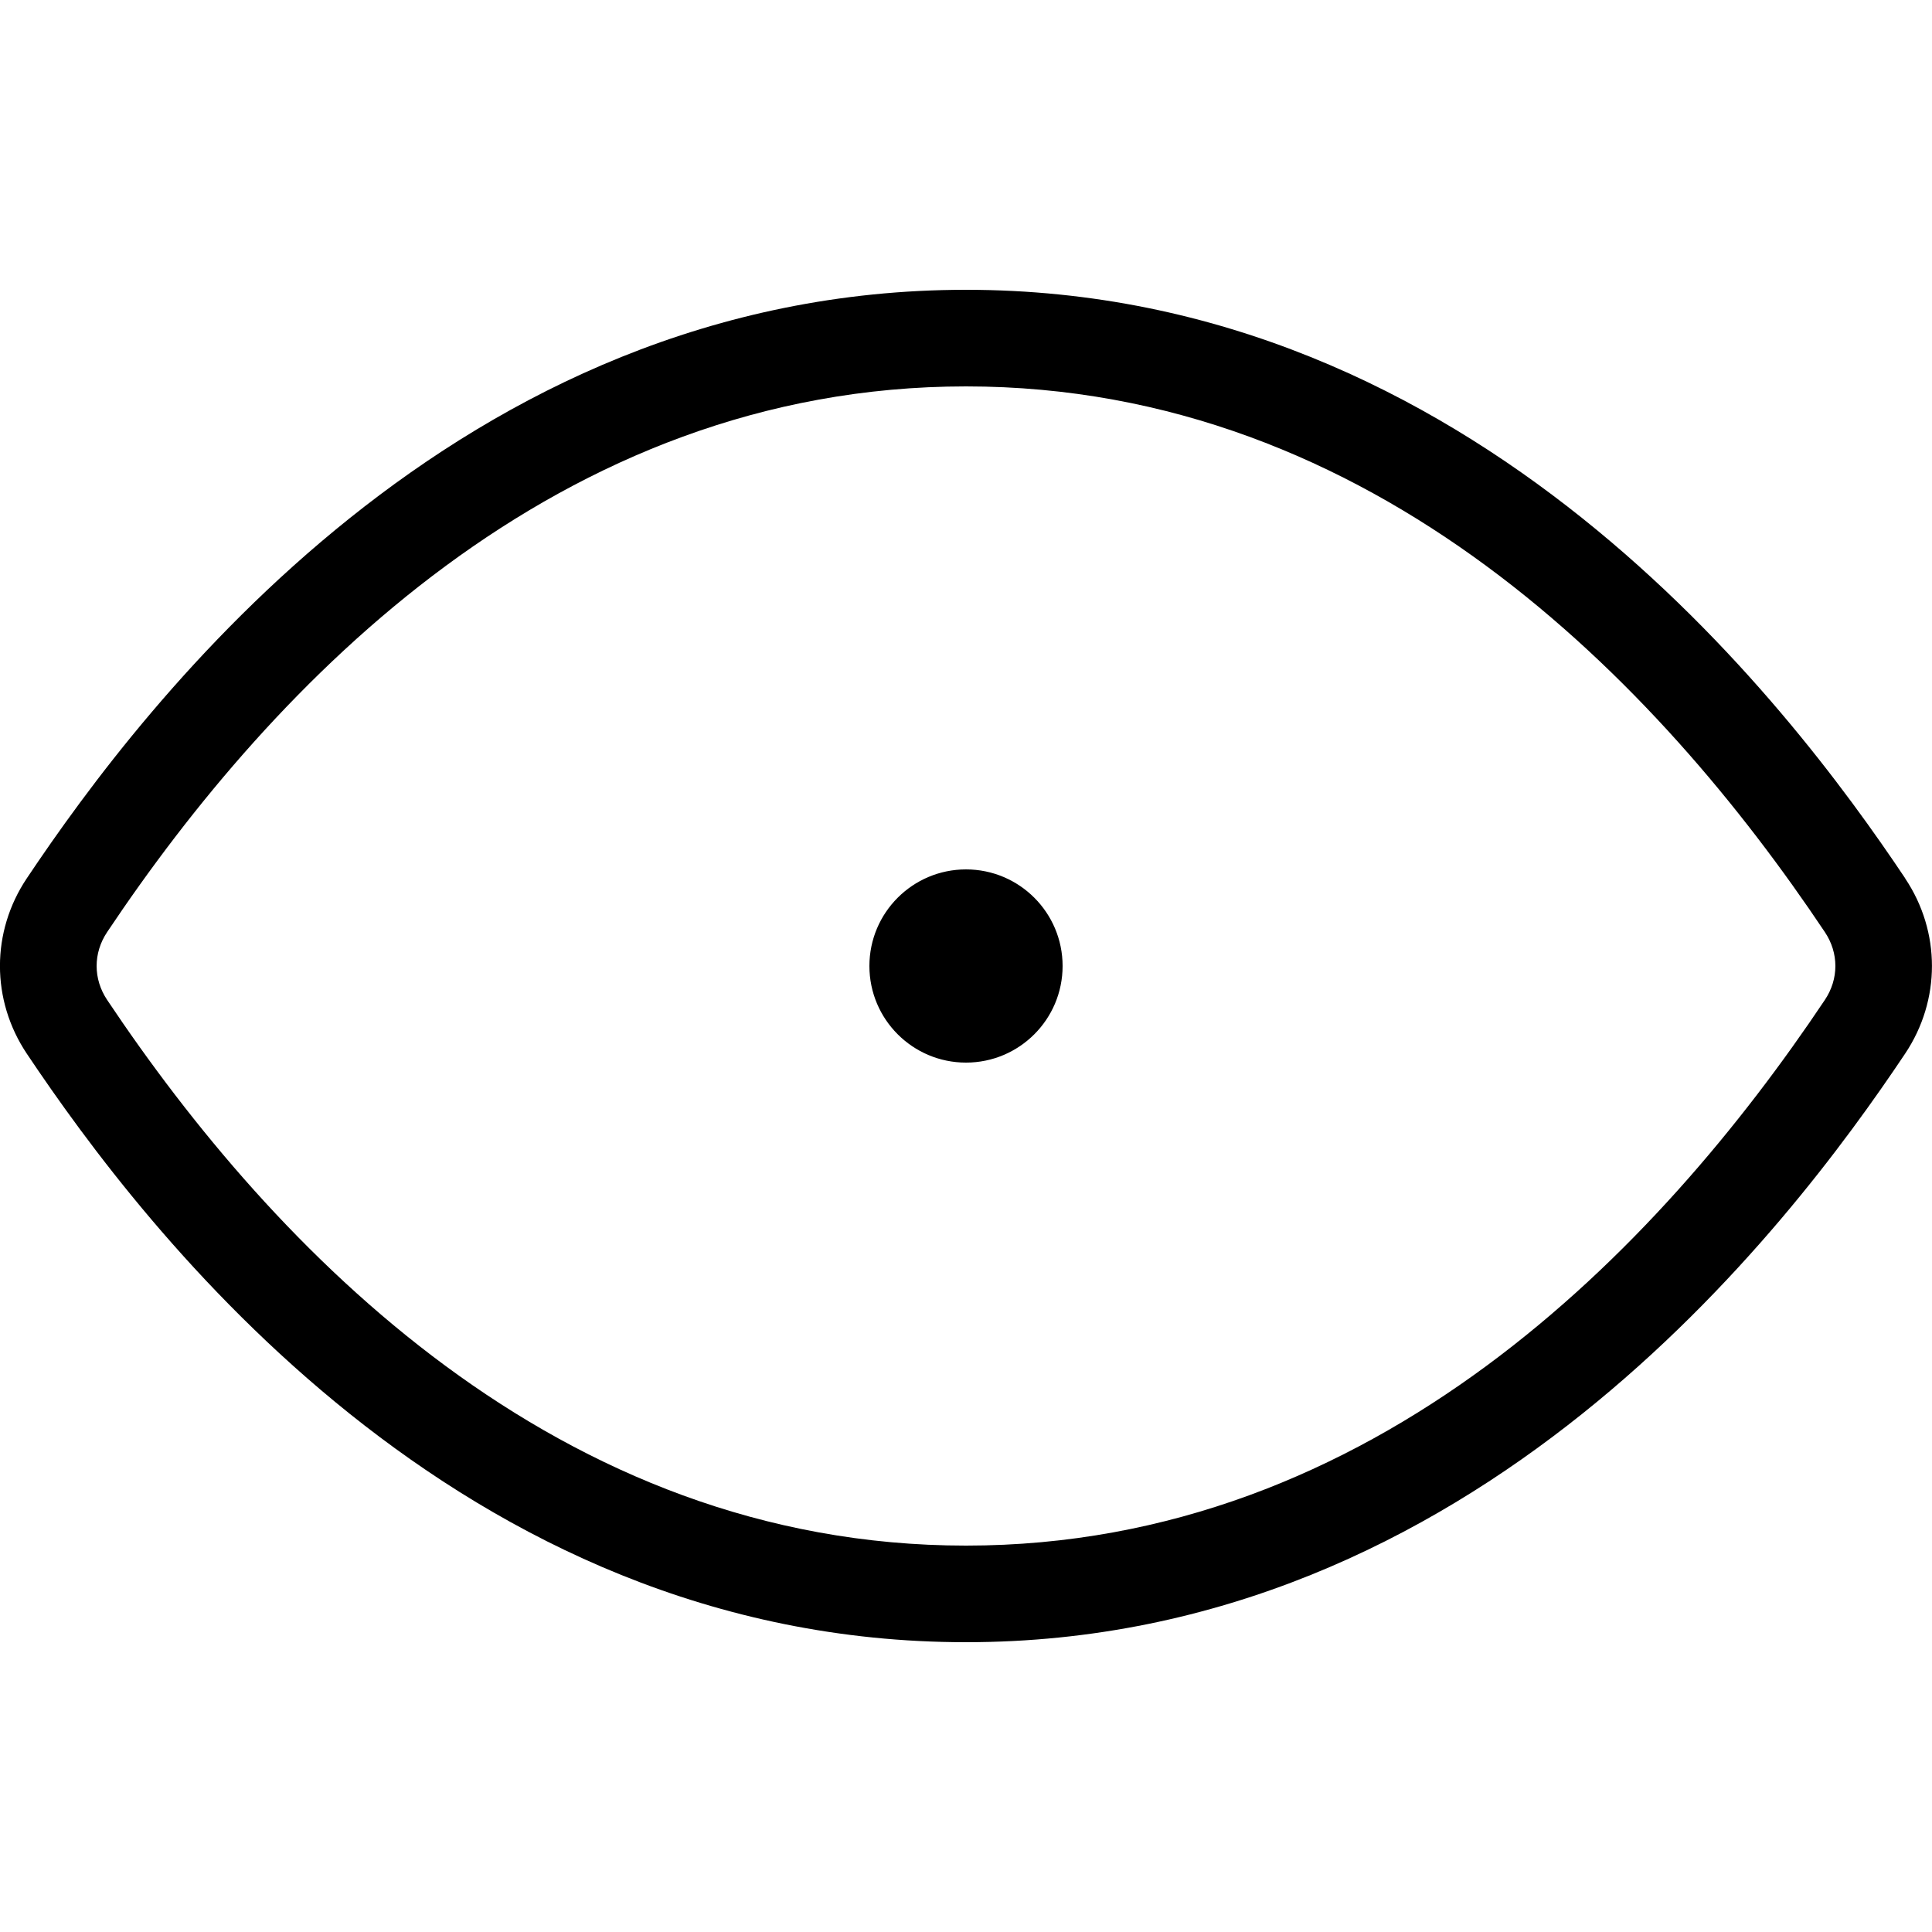 <svg width="20" height="20" viewBox="0 0 20 20" xmlns="http://www.w3.org/2000/svg"><title>format/show_20</title><path d="M18.891 10.351C17.168 12.928 14.227 16 10 16c-4.228 0-7.169-3.072-8.891-5.649-.145-.217-.145-.485 0-.702C2.831 7.072 5.771 4 10 4c4.229 0 7.169 3.072 8.891 5.649.145.217.145.485 0 .702m.831-1.258c.37.553.37 1.26 0 1.814C18.504 12.729 15.263 17 10 17c-5.263 0-8.504-4.271-9.723-6.093-.37-.554-.37-1.261 0-1.814C1.496 7.27 4.737 3 10 3c5.263 0 8.504 4.27 9.723 6.093zM10 9c-.552 0-1 .448-1 1 0 .552.448 1 1 1 .552 0 1-.448 1-1 0-.552-.448-1-1-1z" fill="#000" fill-rule="evenodd"/></svg>